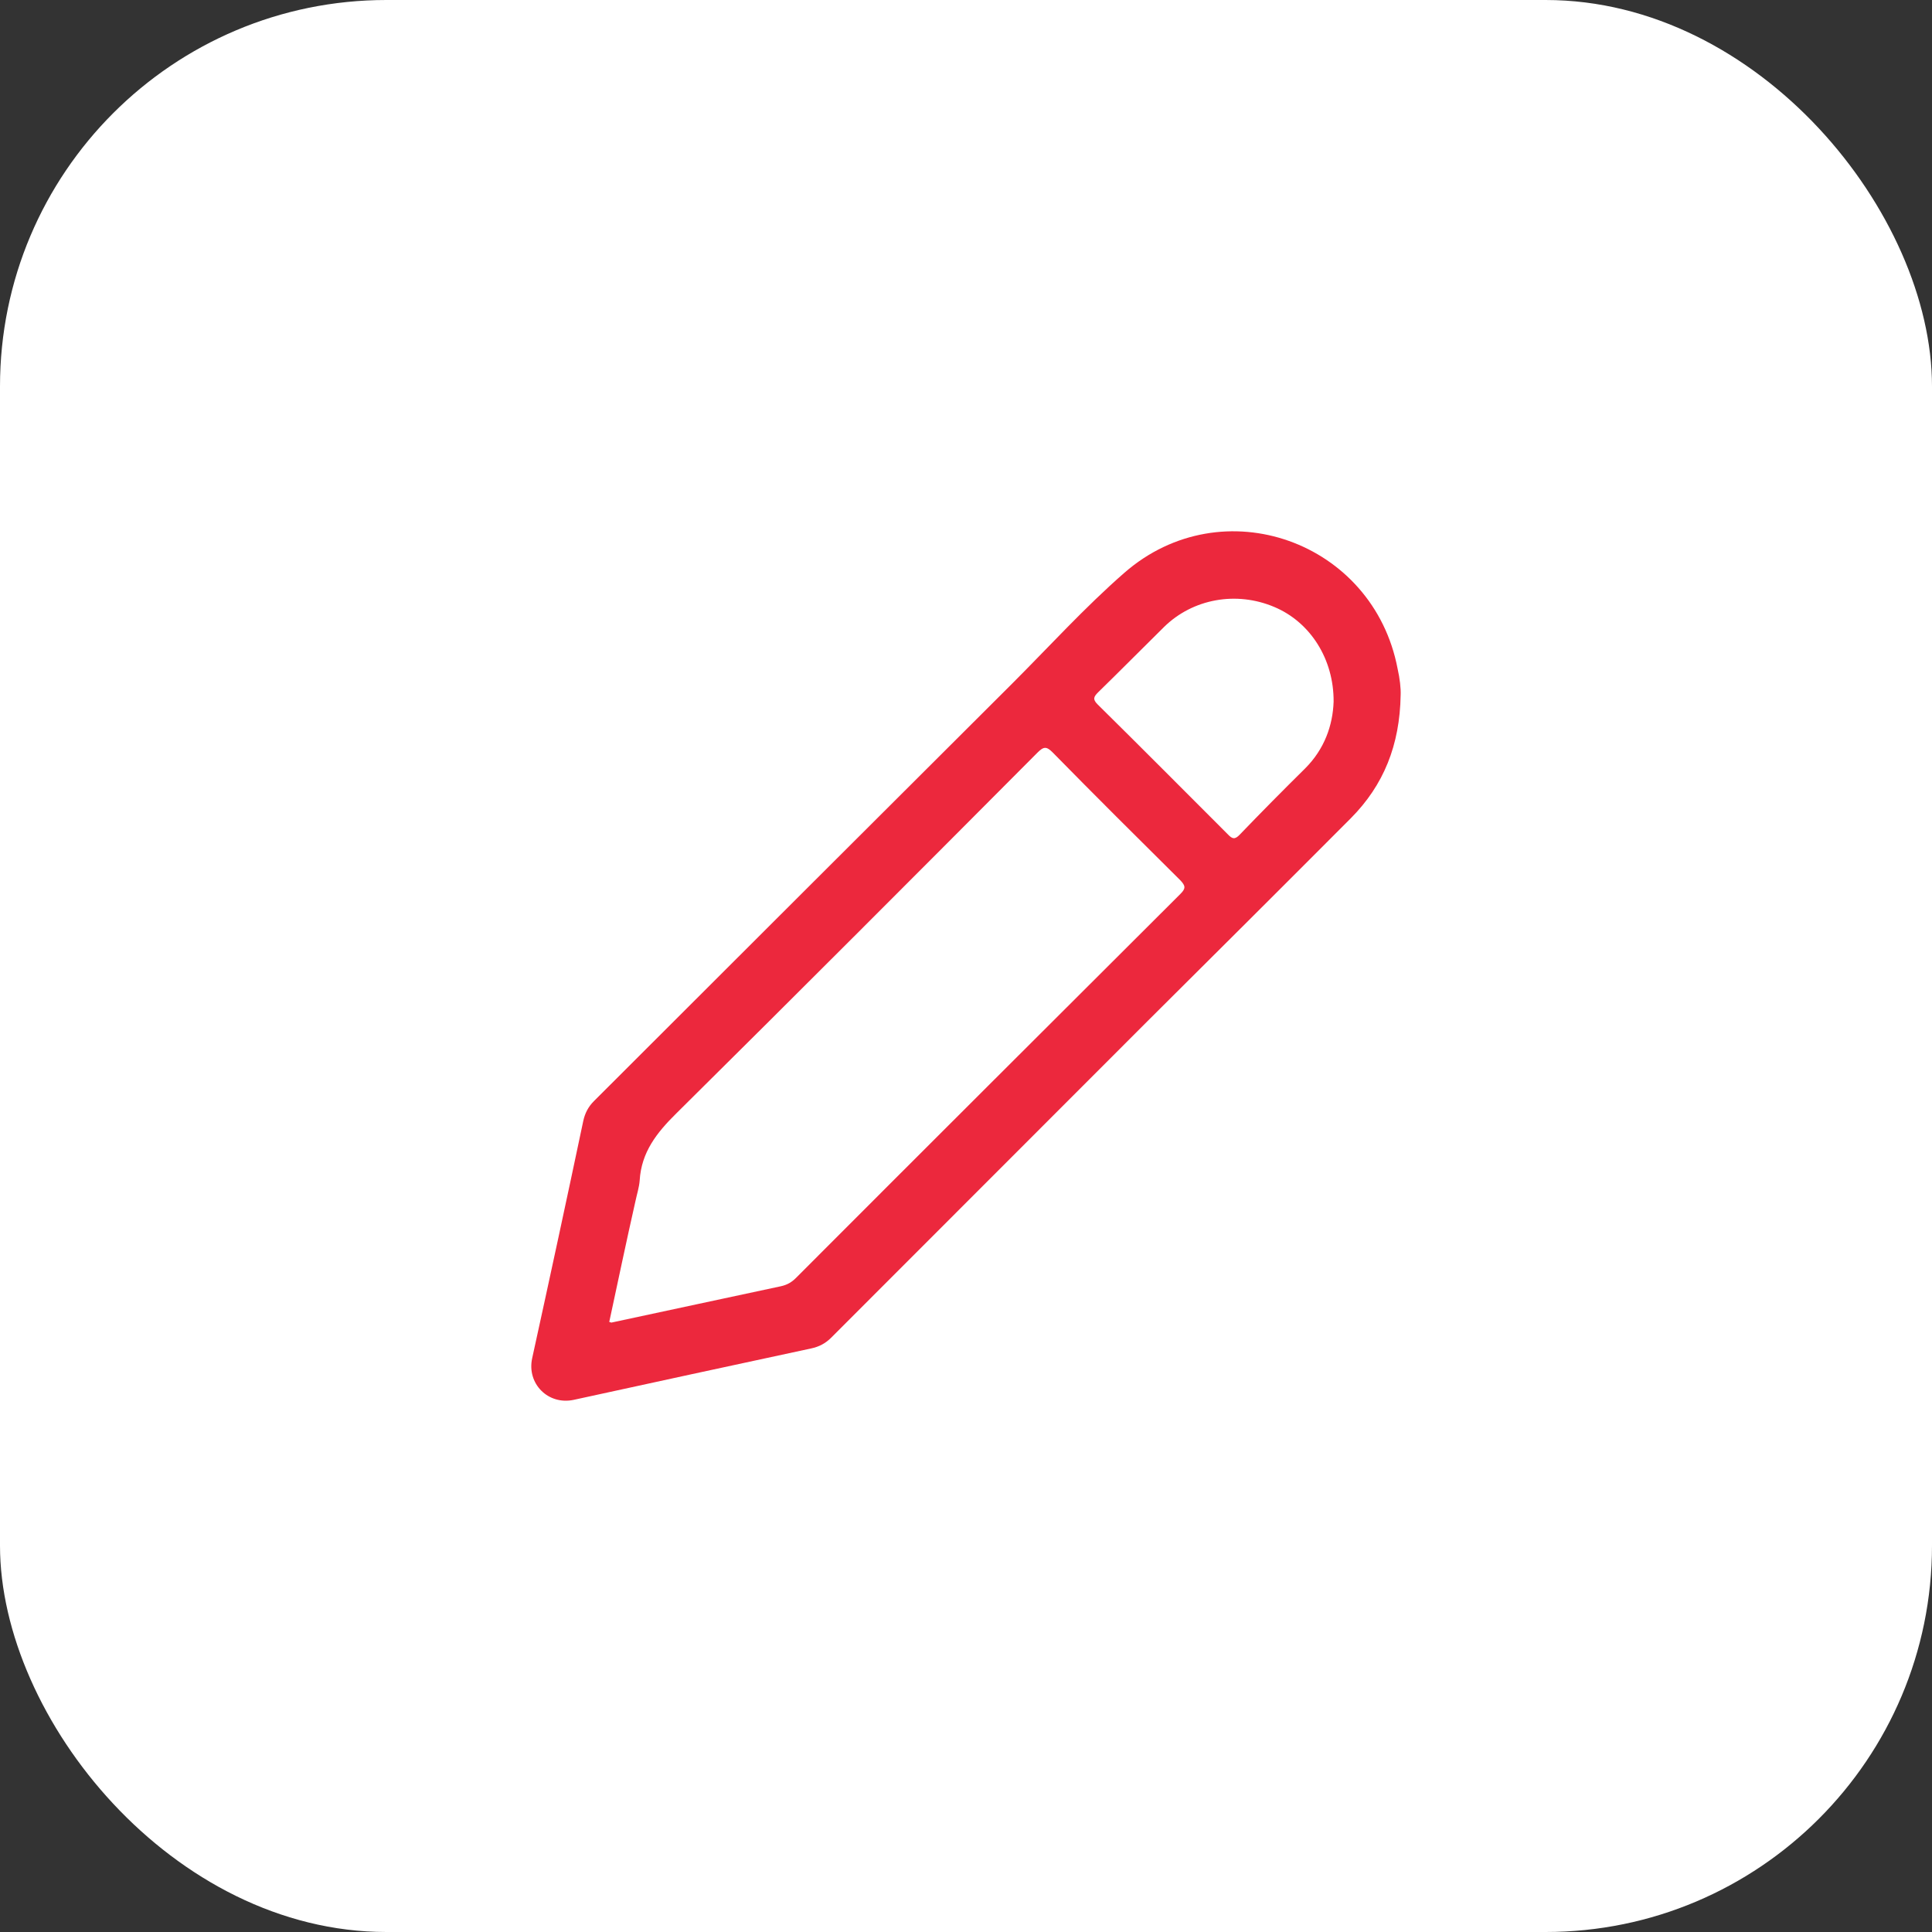 <svg width="40" height="40" viewBox="0 0 40 40" fill="none" xmlns="http://www.w3.org/2000/svg">
<rect x="0" y="0" width="40" height="40" fill="#333333" stroke="none"/>
<rect width="40" height="40" rx="8" fill="white"/>
<path d="M28.999 14.389C28.982 15.429 28.646 16.256 27.97 16.938C26.571 18.342 25.166 19.741 23.761 21.139C21.576 23.324 19.39 25.514 17.205 27.699C17.089 27.814 16.956 27.884 16.794 27.918C15.158 28.271 13.516 28.623 11.88 28.982C11.348 29.097 10.903 28.646 11.018 28.121C11.377 26.485 11.73 24.849 12.076 23.208C12.111 23.046 12.181 22.913 12.296 22.798C15.181 19.914 18.072 17.03 20.957 14.152C21.726 13.383 22.46 12.574 23.281 11.857C25.311 10.089 28.433 11.204 28.936 13.846C28.982 14.048 29.005 14.256 28.999 14.389ZM12.614 27.369C12.643 27.375 12.655 27.387 12.666 27.381C13.834 27.132 15.002 26.878 16.17 26.63C16.297 26.601 16.39 26.549 16.482 26.456C19.13 23.803 21.784 21.157 24.438 18.509C24.553 18.394 24.547 18.342 24.438 18.226C23.553 17.348 22.668 16.469 21.795 15.579C21.668 15.452 21.61 15.452 21.483 15.579C18.997 18.076 16.505 20.573 14.002 23.052C13.597 23.451 13.279 23.855 13.244 24.439C13.233 24.584 13.187 24.722 13.158 24.861C12.967 25.705 12.793 26.537 12.614 27.369ZM27.611 14.528C27.617 13.643 27.126 12.88 26.386 12.568C25.6 12.233 24.698 12.395 24.102 12.979C23.645 13.43 23.194 13.886 22.738 14.331C22.645 14.424 22.616 14.476 22.726 14.585C23.628 15.475 24.524 16.377 25.42 17.273C25.513 17.371 25.565 17.388 25.669 17.279C26.114 16.816 26.565 16.36 27.022 15.909C27.421 15.51 27.594 15.019 27.611 14.528Z" fill="#EC283D"/>
</svg>
